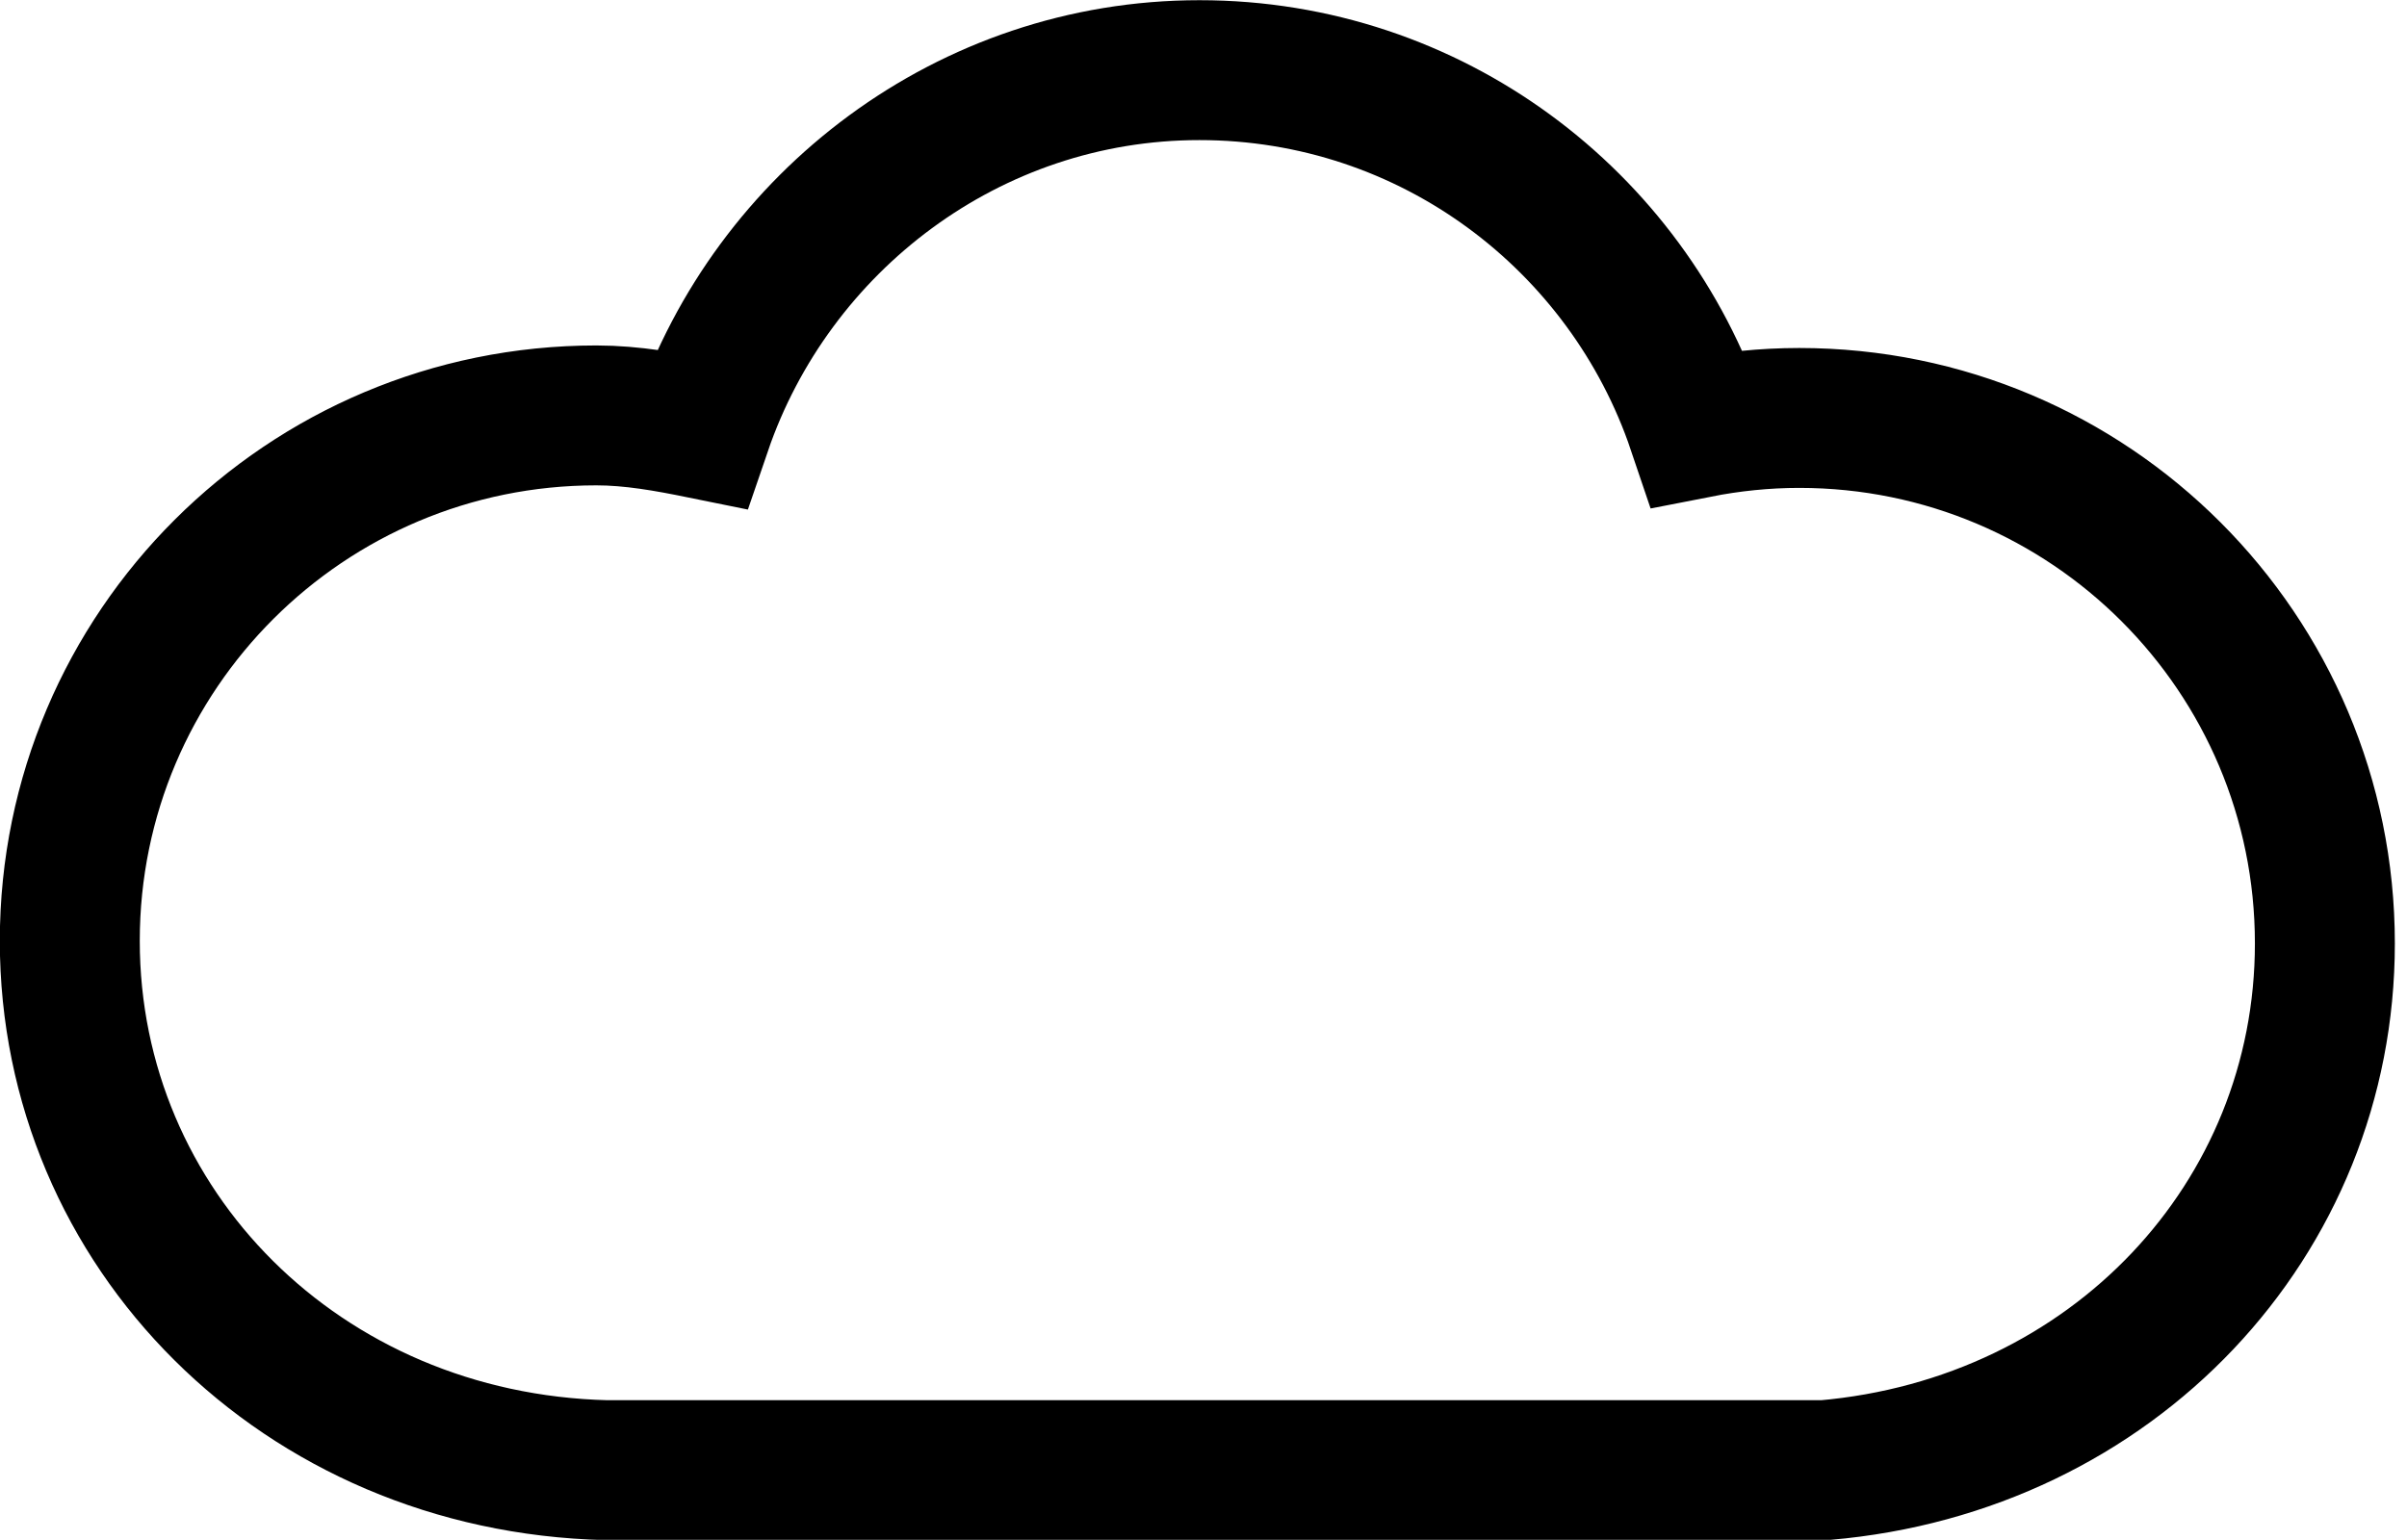 <svg xmlns:dc="http://purl.org/dc/elements/1.1/" xmlns:cc="http://creativecommons.org/ns#" xmlns:rdf="http://www.w3.org/1999/02/22-rdf-syntax-ns#" xmlns:svg="http://www.w3.org/2000/svg" xmlns="http://www.w3.org/2000/svg" xmlns:sodipodi="http://sodipodi.sourceforge.net/DTD/sodipodi-0.dtd" xmlns:inkscape="http://www.inkscape.org/namespaces/inkscape" width="100.5" height="64.312" id="svg3905" version="1.1" inkscape:version="0.48.2 r9819" sodipodi:docname="teddy_bear.svg">
  <defs id="defs3907"/>
  <sodipodi:namedview id="base" pagecolor="#ffffff" bordercolor="#666666" borderopacity="1.0" inkscape:pageopacity="0.0" inkscape:pageshadow="2" inkscape:zoom="1.979899" inkscape:cx="5.8628404" inkscape:cy="87.621736" inkscape:document-units="px" inkscape:current-layer="layer1" showgrid="false" fit-margin-top="0" fit-margin-left="0" fit-margin-right="0.5" fit-margin-bottom="0" inkscape:window-width="1280" inkscape:window-height="975" inkscape:window-x="-4" inkscape:window-y="-4" inkscape:window-maximized="1" inkscape:snap-nodes="true" inkscape:snap-bbox="true">
    <inkscape:grid type="xygrid" id="grid3783" empspacing="5" visible="true" enabled="true" snapvisiblegridlinesonly="true"/>
  </sodipodi:namedview>
  <g inkscape:label="Ebene 1" inkscape:groupmode="layer" id="layer1" transform="translate(91.969,-498.125)">
    <path style="fill:#ffffff;fill-opacity:0;stroke:#000000;stroke-width:5.843;stroke-miterlimit:4;stroke-opacity:1;stroke-dasharray:none" d="m -15.79,559.528 c 12.028,-1.036 20.892,-10.476 20.892,-22 0,-12.129 -9.819,-21.947 -21.948,-21.947 -1.455,0 -2.88,0.152 -4.256,0.422 -2.931,-8.679 -11.117,-14.948 -20.786,-14.948 -9.642,0 -17.833,6.339 -20.788,14.979 -1.419,-0.288 -2.892,-0.559 -4.396,-0.559 -12.128,0 -21.983,9.819 -21.983,21.947 0,12.011 9.666,21.794 22.405,22.106 z" id="path9906" inkscape:connector-curvature="0" inkscape:export-filename="H:\VISION Cloud Filme\telco\m&#246;glichkeiten.png" inkscape:export-xdpi="72" inkscape:export-ydpi="72" sodipodi:nodetypes="csscscsscc"/>
  </g>
</svg>